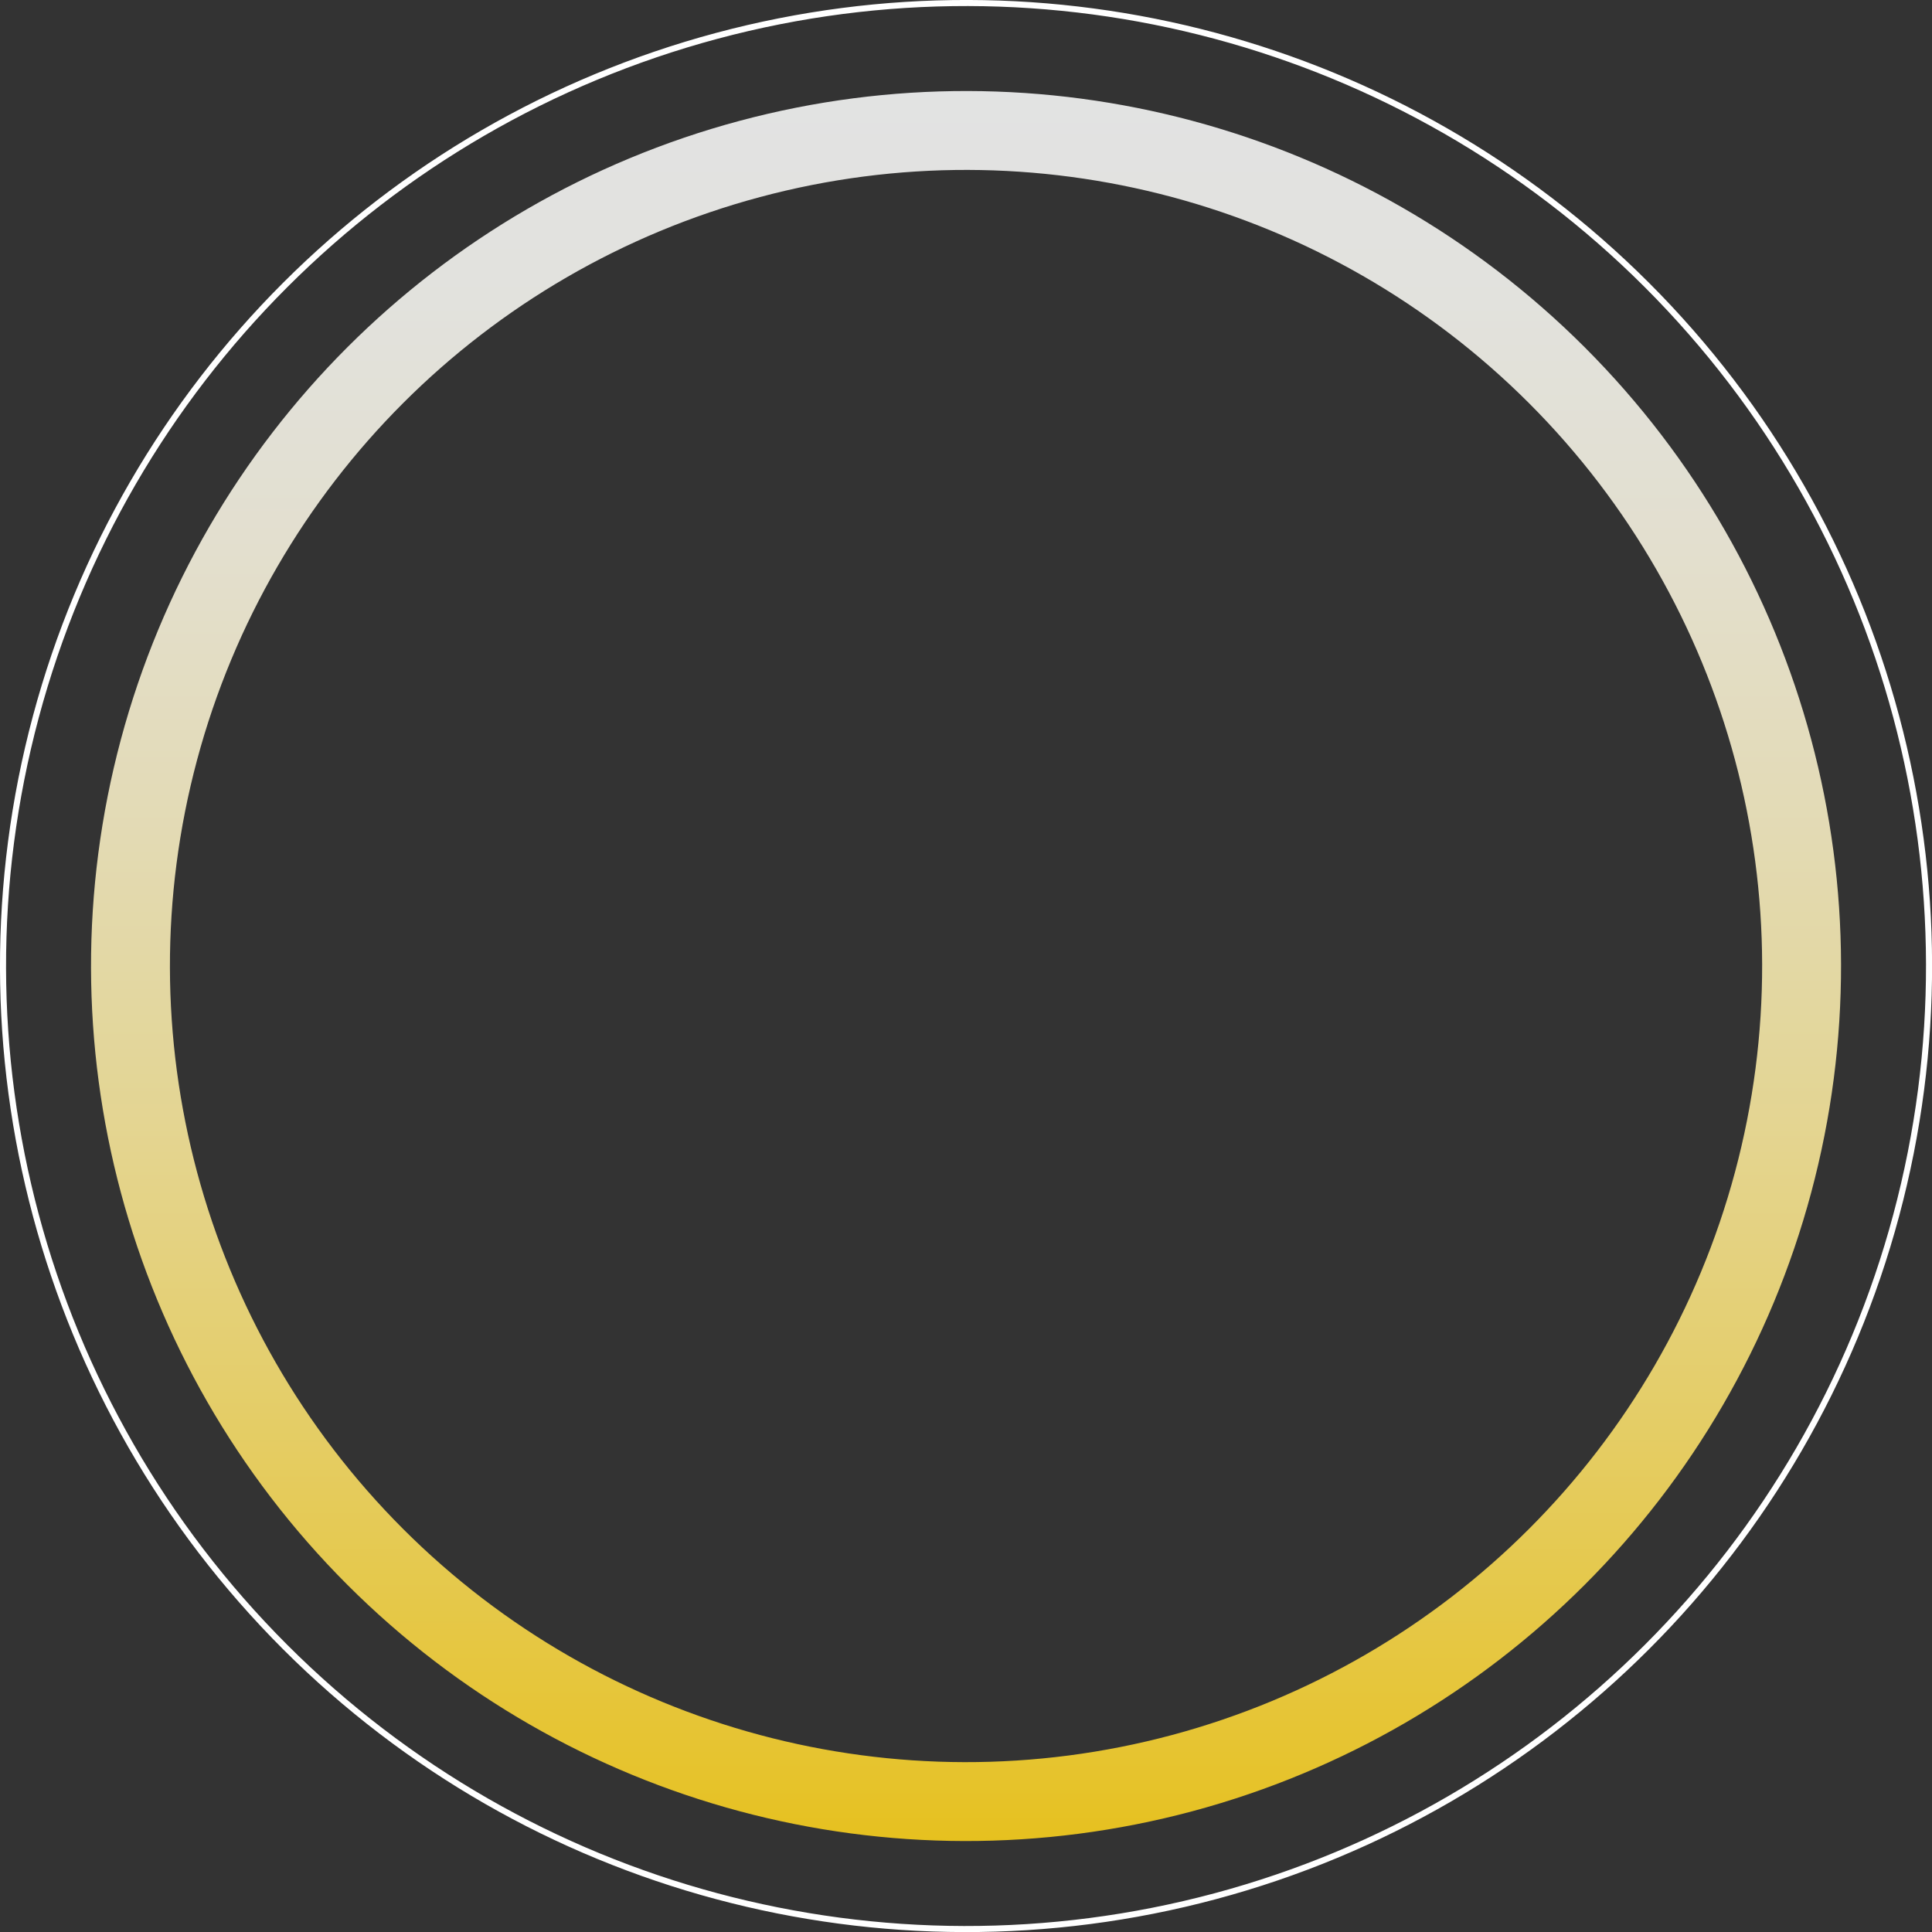 <svg xmlns="http://www.w3.org/2000/svg" xmlns:xlink="http://www.w3.org/1999/xlink" viewBox="0 0 318.33 318.33"><rect x="0" y="0" width="318.33" height="318.33" fill="#333333" stroke="none"/><defs><style>.cls-1,.cls-2{fill:none;stroke-miterlimit:10;}.cls-1{stroke:#fff;}.cls-2{stroke-width:13px;stroke:url(#Degradado_sin_nombre_9);}</style><linearGradient id="Degradado_sin_nombre_9" x1="159.17" y1="303.33" x2="159.17" y2="15" gradientTransform="translate(159.17 -65.93) rotate(45)" gradientUnits="userSpaceOnUse"><stop offset="0" stop-color="#f6cd1d" stop-opacity="0.92"/><stop offset="0.04" stop-color="#f6d02d" stop-opacity="0.92"/><stop offset="0.23" stop-color="#f4da68" stop-opacity="0.92"/><stop offset="0.41" stop-color="#f3e39a" stop-opacity="0.92"/><stop offset="0.58" stop-color="#f2e9c0" stop-opacity="0.92"/><stop offset="0.74" stop-color="#f2eedc" stop-opacity="0.92"/><stop offset="0.88" stop-color="#f1f1ec" stop-opacity="0.92"/><stop offset="1" stop-color="#f1f2f2" stop-opacity="0.92"/></linearGradient></defs><g id="Layer_2" data-name="Layer 2"><g id="BACKGROUND"><circle class="cls-1" cx="159.17" cy="159.17" r="158.67" transform="translate(-65.93 159.17) rotate(-45)"/><circle class="cls-2" cx="159.17" cy="159.17" r="137.67" transform="translate(-65.93 159.17) rotate(-45)"/></g></g></svg>